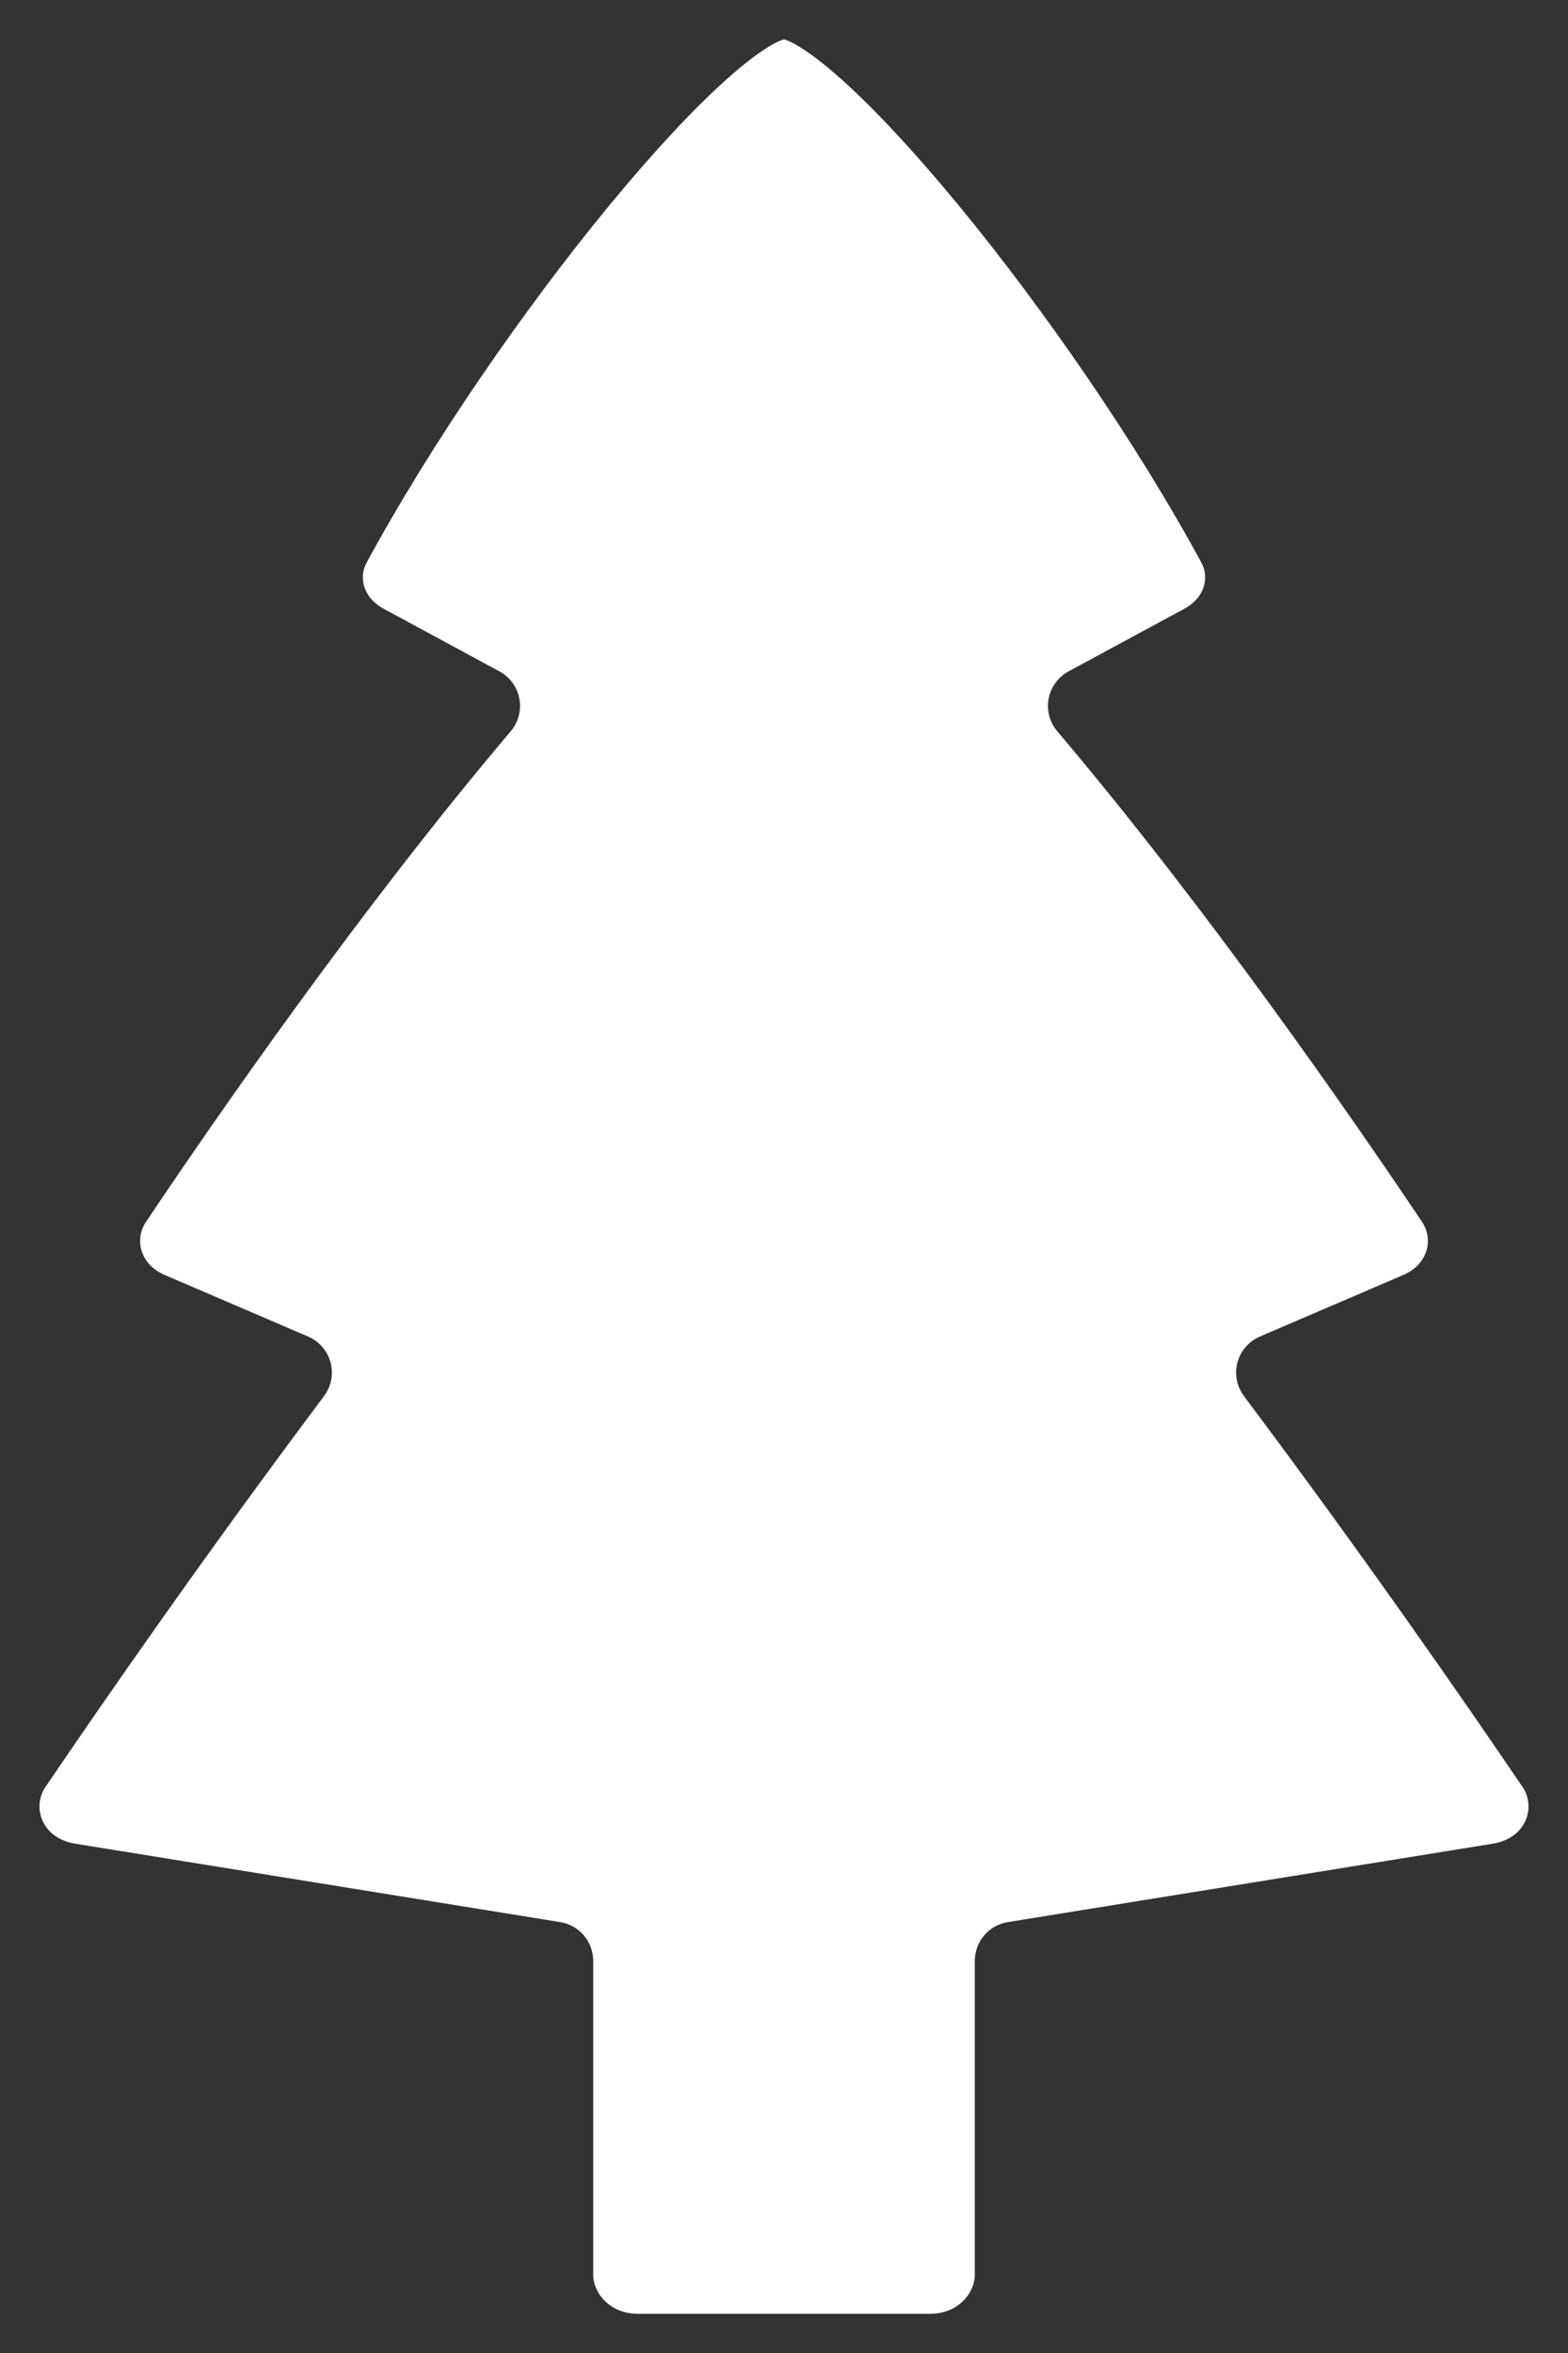<svg width="800" height="1200" viewBox="0 0 800 1200" fill="none" xmlns="http://www.w3.org/2000/svg">
<rect x="0" y="0" width="800" height="1200" fill="#333333" stroke="none"/>
<path d="M514.148 980.256C504.46 981.822 497.339 990.186 497.339 1000V1160C497.339 1169.85 488.427 1180 474.67 1180H325.329C311.573 1180 302.661 1169.85 302.661 1160V1000C302.661 990.186 295.54 981.822 285.852 980.256L38.344 940.252C21.162 937.474 16.28 921.51 23.152 911.384C54.251 865.554 104.942 792.554 165.324 711.995C169.003 707.087 170.226 700.762 168.642 694.837C167.059 688.911 162.844 684.039 157.207 681.62L84.077 650.243C71.353 644.783 68.528 631.998 74.454 623.168C111.481 568.002 184.588 462.633 260.585 372.928C264.481 368.33 266.095 362.22 264.98 356.298C263.864 350.376 260.138 345.272 254.836 342.406L195.656 310.414C185.231 304.778 182.992 294.42 186.987 287.046C219.784 226.507 266.897 158.184 310.574 105.116C332.429 78.563 353.041 56.297 370.232 40.862C378.855 33.119 386.18 27.494 392.028 23.92C396.884 20.952 399.39 20.231 400 20.056C400.61 20.231 403.116 20.952 407.972 23.92C413.82 27.494 421.145 33.119 429.768 40.862C446.959 56.297 467.571 78.563 489.425 105.116C533.103 158.184 580.216 226.507 613.013 287.046C617.008 294.42 614.769 304.778 604.344 310.414L545.163 342.406C539.862 345.272 536.136 350.376 535.02 356.298C533.905 362.22 535.519 368.33 539.415 372.928C615.412 462.633 688.519 568.002 725.546 623.168C731.472 631.998 728.646 644.783 715.922 650.243L642.793 681.62C637.156 684.039 632.941 688.911 631.357 694.837C629.774 700.762 630.997 707.087 634.676 711.995C695.058 792.554 745.749 865.554 776.848 911.384C783.719 921.51 778.838 937.474 761.656 940.252L514.148 980.256Z" fill="white"/>
</svg>
